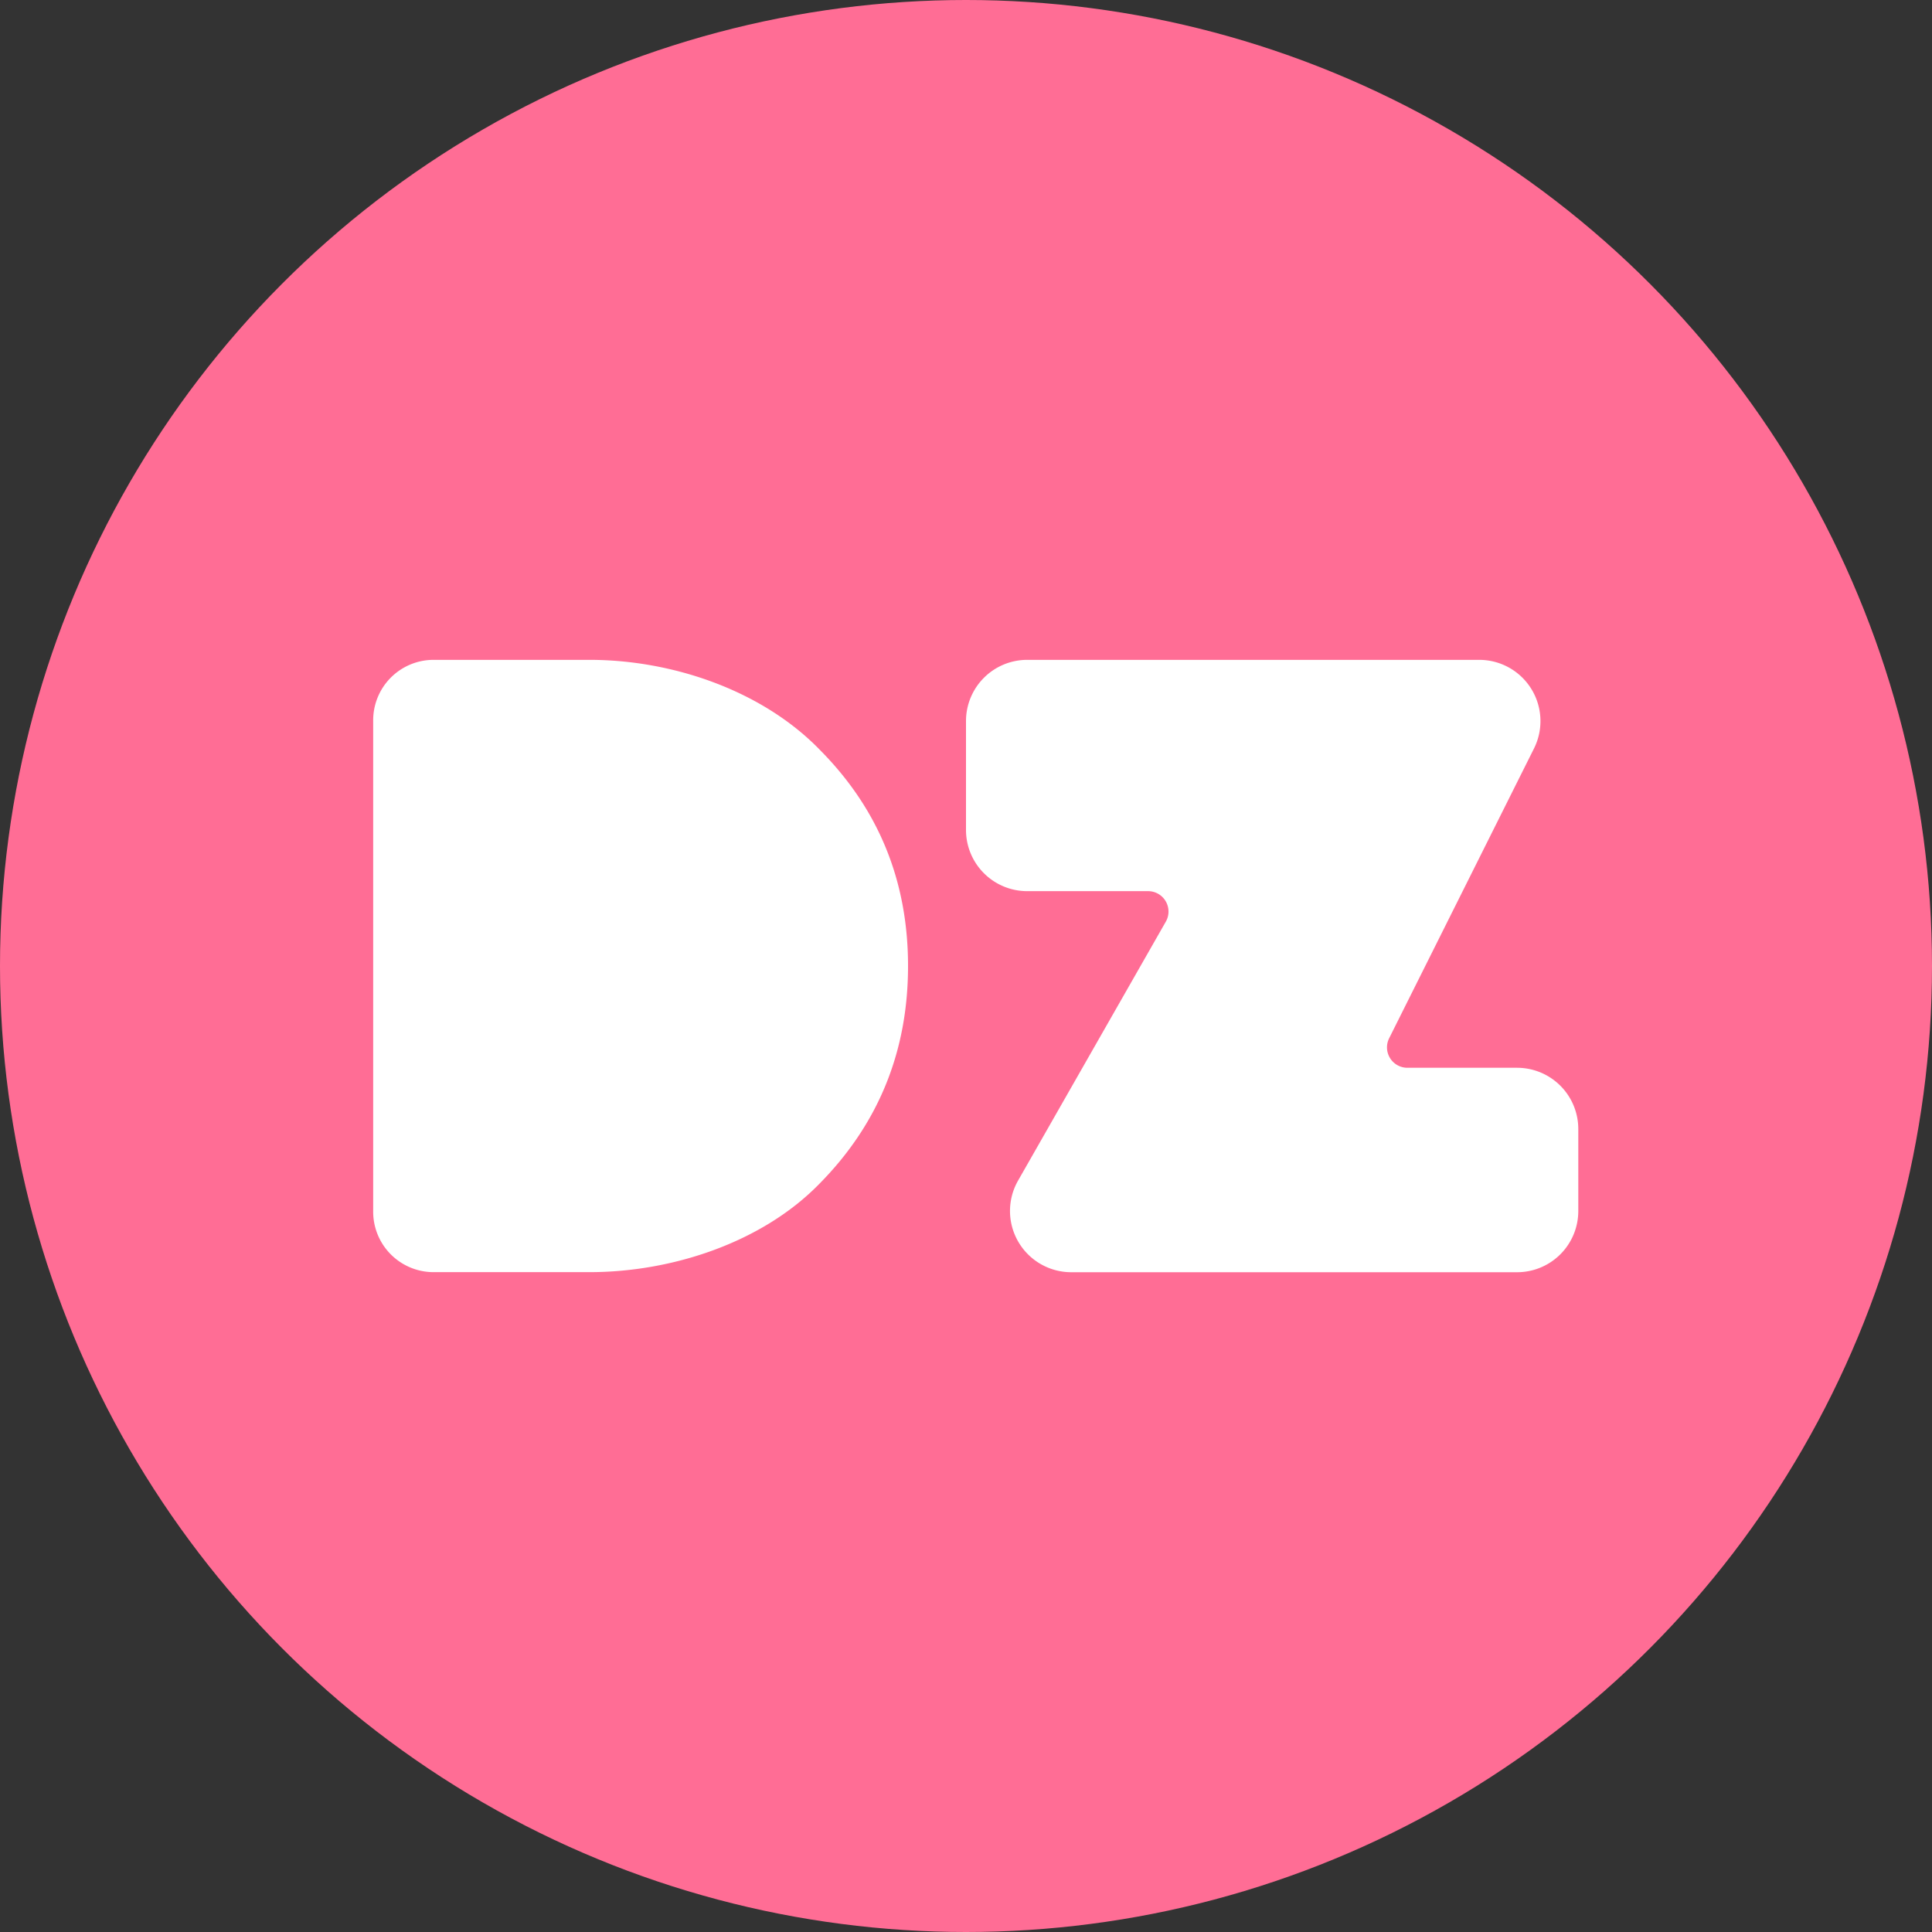 <svg xmlns="http://www.w3.org/2000/svg" viewBox="0 0 500 500"><rect x="0" y="0" width="500" height="500" fill="#333333" stroke="none"/><defs><style>.cls-1{fill:#ff6d95}.cls-2{fill:#fff}</style></defs><g id="레이어_2" data-name="레이어 2"><g id="Layer_1" data-name="Layer 1"><circle cx="250" cy="250" r="250" class="cls-1"/><path d="M96.58,313.39V186.61A15.64,15.64,0,0,1,112,170.77h40.6c21.29,0,44.73,7.84,59.8,23.52Q235,217.2,235,250q0,33.12-22.91,56.33c-14.87,15.27-38.21,22.9-59.5,22.9H112A15.64,15.64,0,0,1,96.58,313.39Z" class="cls-2"/><path d="M263.48,305.53l38.23-67a5.28,5.28,0,0,0-4.59-7.9H265.81A15.84,15.84,0,0,1,250,214.81v-28.2a15.84,15.84,0,0,1,15.85-15.84h117A15.85,15.85,0,0,1,397,193.7l-37.49,75a5.28,5.28,0,0,0,4.72,7.64h28.39a15.85,15.85,0,0,1,15.84,15.85v21.22a15.84,15.84,0,0,1-15.84,15.84H277.25A15.85,15.85,0,0,1,263.48,305.53Z" class="cls-2"/></g></g></svg>